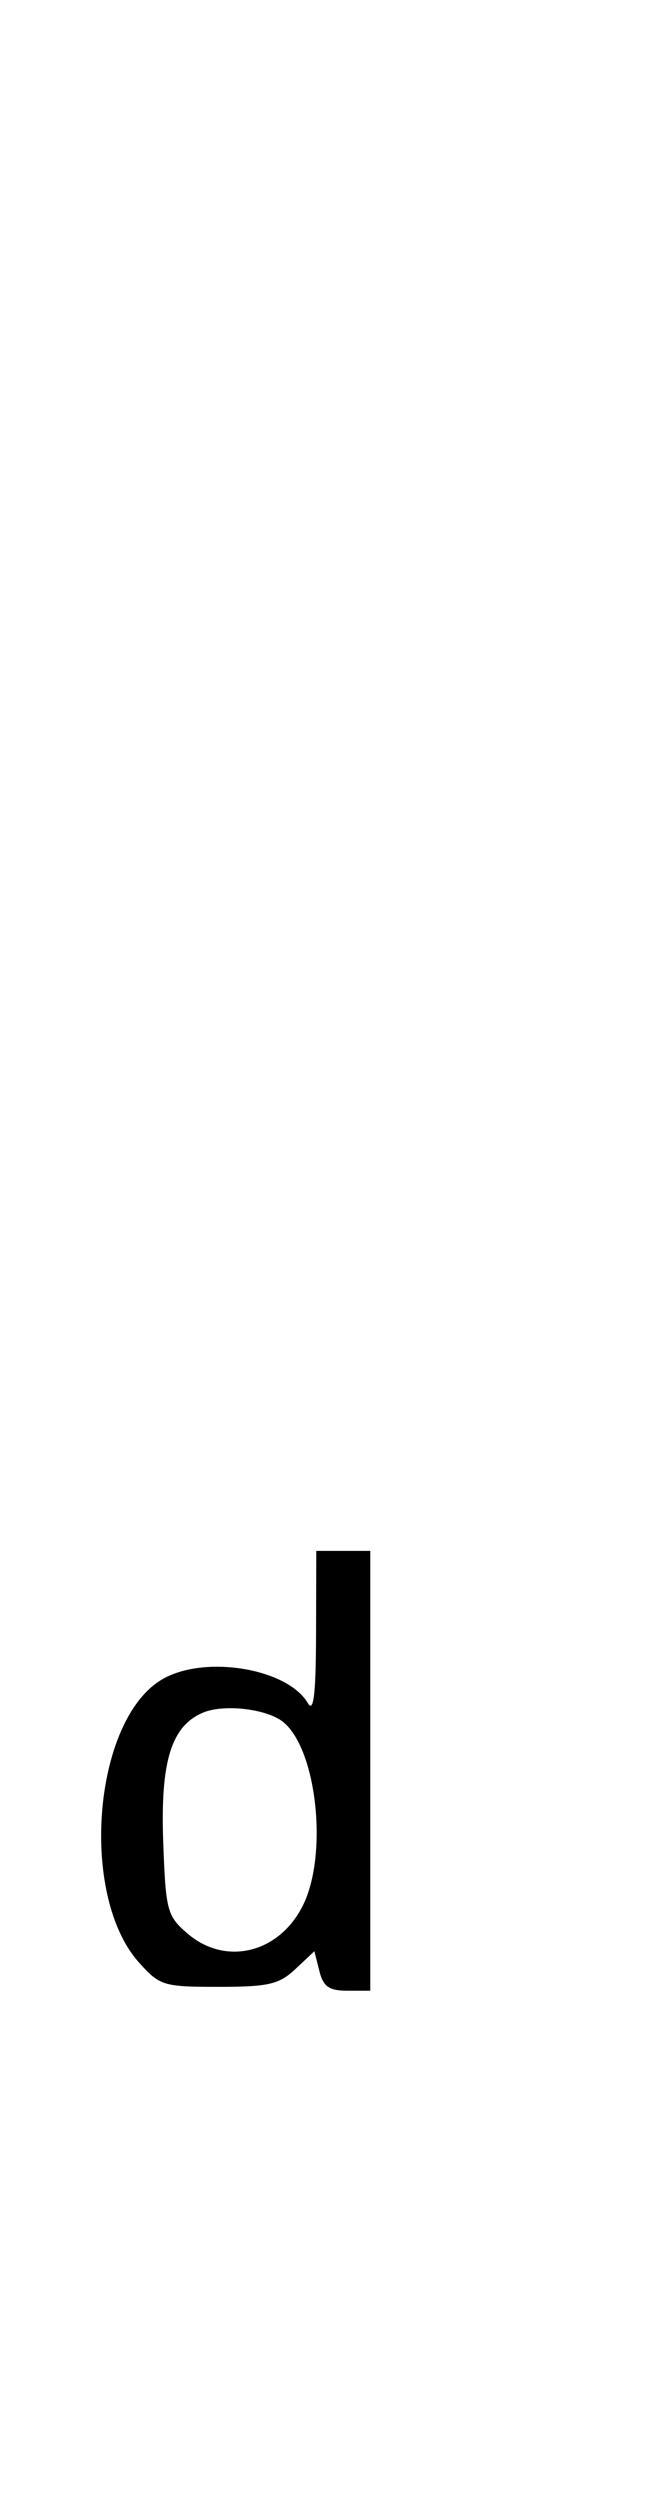 <svg xmlns="http://www.w3.org/2000/svg" width="84" height="324" viewBox="0 0 84 324" version="1.1">
	<path d="M 40.970 211.750 C 40.948 219.542, 40.659 222.018, 39.920 220.750 C 37.270 216.200, 26.459 214.434, 20.999 217.660 C 12.081 222.928, 10.229 245.628, 18.006 254.333 C 20.707 257.356, 21.177 257.500, 28.337 257.500 C 34.797 257.500, 36.180 257.179, 38.296 255.191 L 40.754 252.883 41.396 255.441 C 41.905 257.470, 42.655 258, 45.019 258 L 48 258 48 229.500 L 48 201 44.500 201 L 41 201 40.970 211.750 M 26.302 221.965 C 22.195 223.706, 20.781 228.310, 21.158 238.716 C 21.481 247.645, 21.657 248.311, 24.306 250.588 C 29.233 254.824, 36.154 253.155, 39.248 246.986 C 42.536 240.432, 41.102 226.815, 36.744 223.202 C 34.659 221.473, 29.035 220.807, 26.302 221.965 " stroke="none" fill="black" fill-rule="evenodd"/>
</svg>